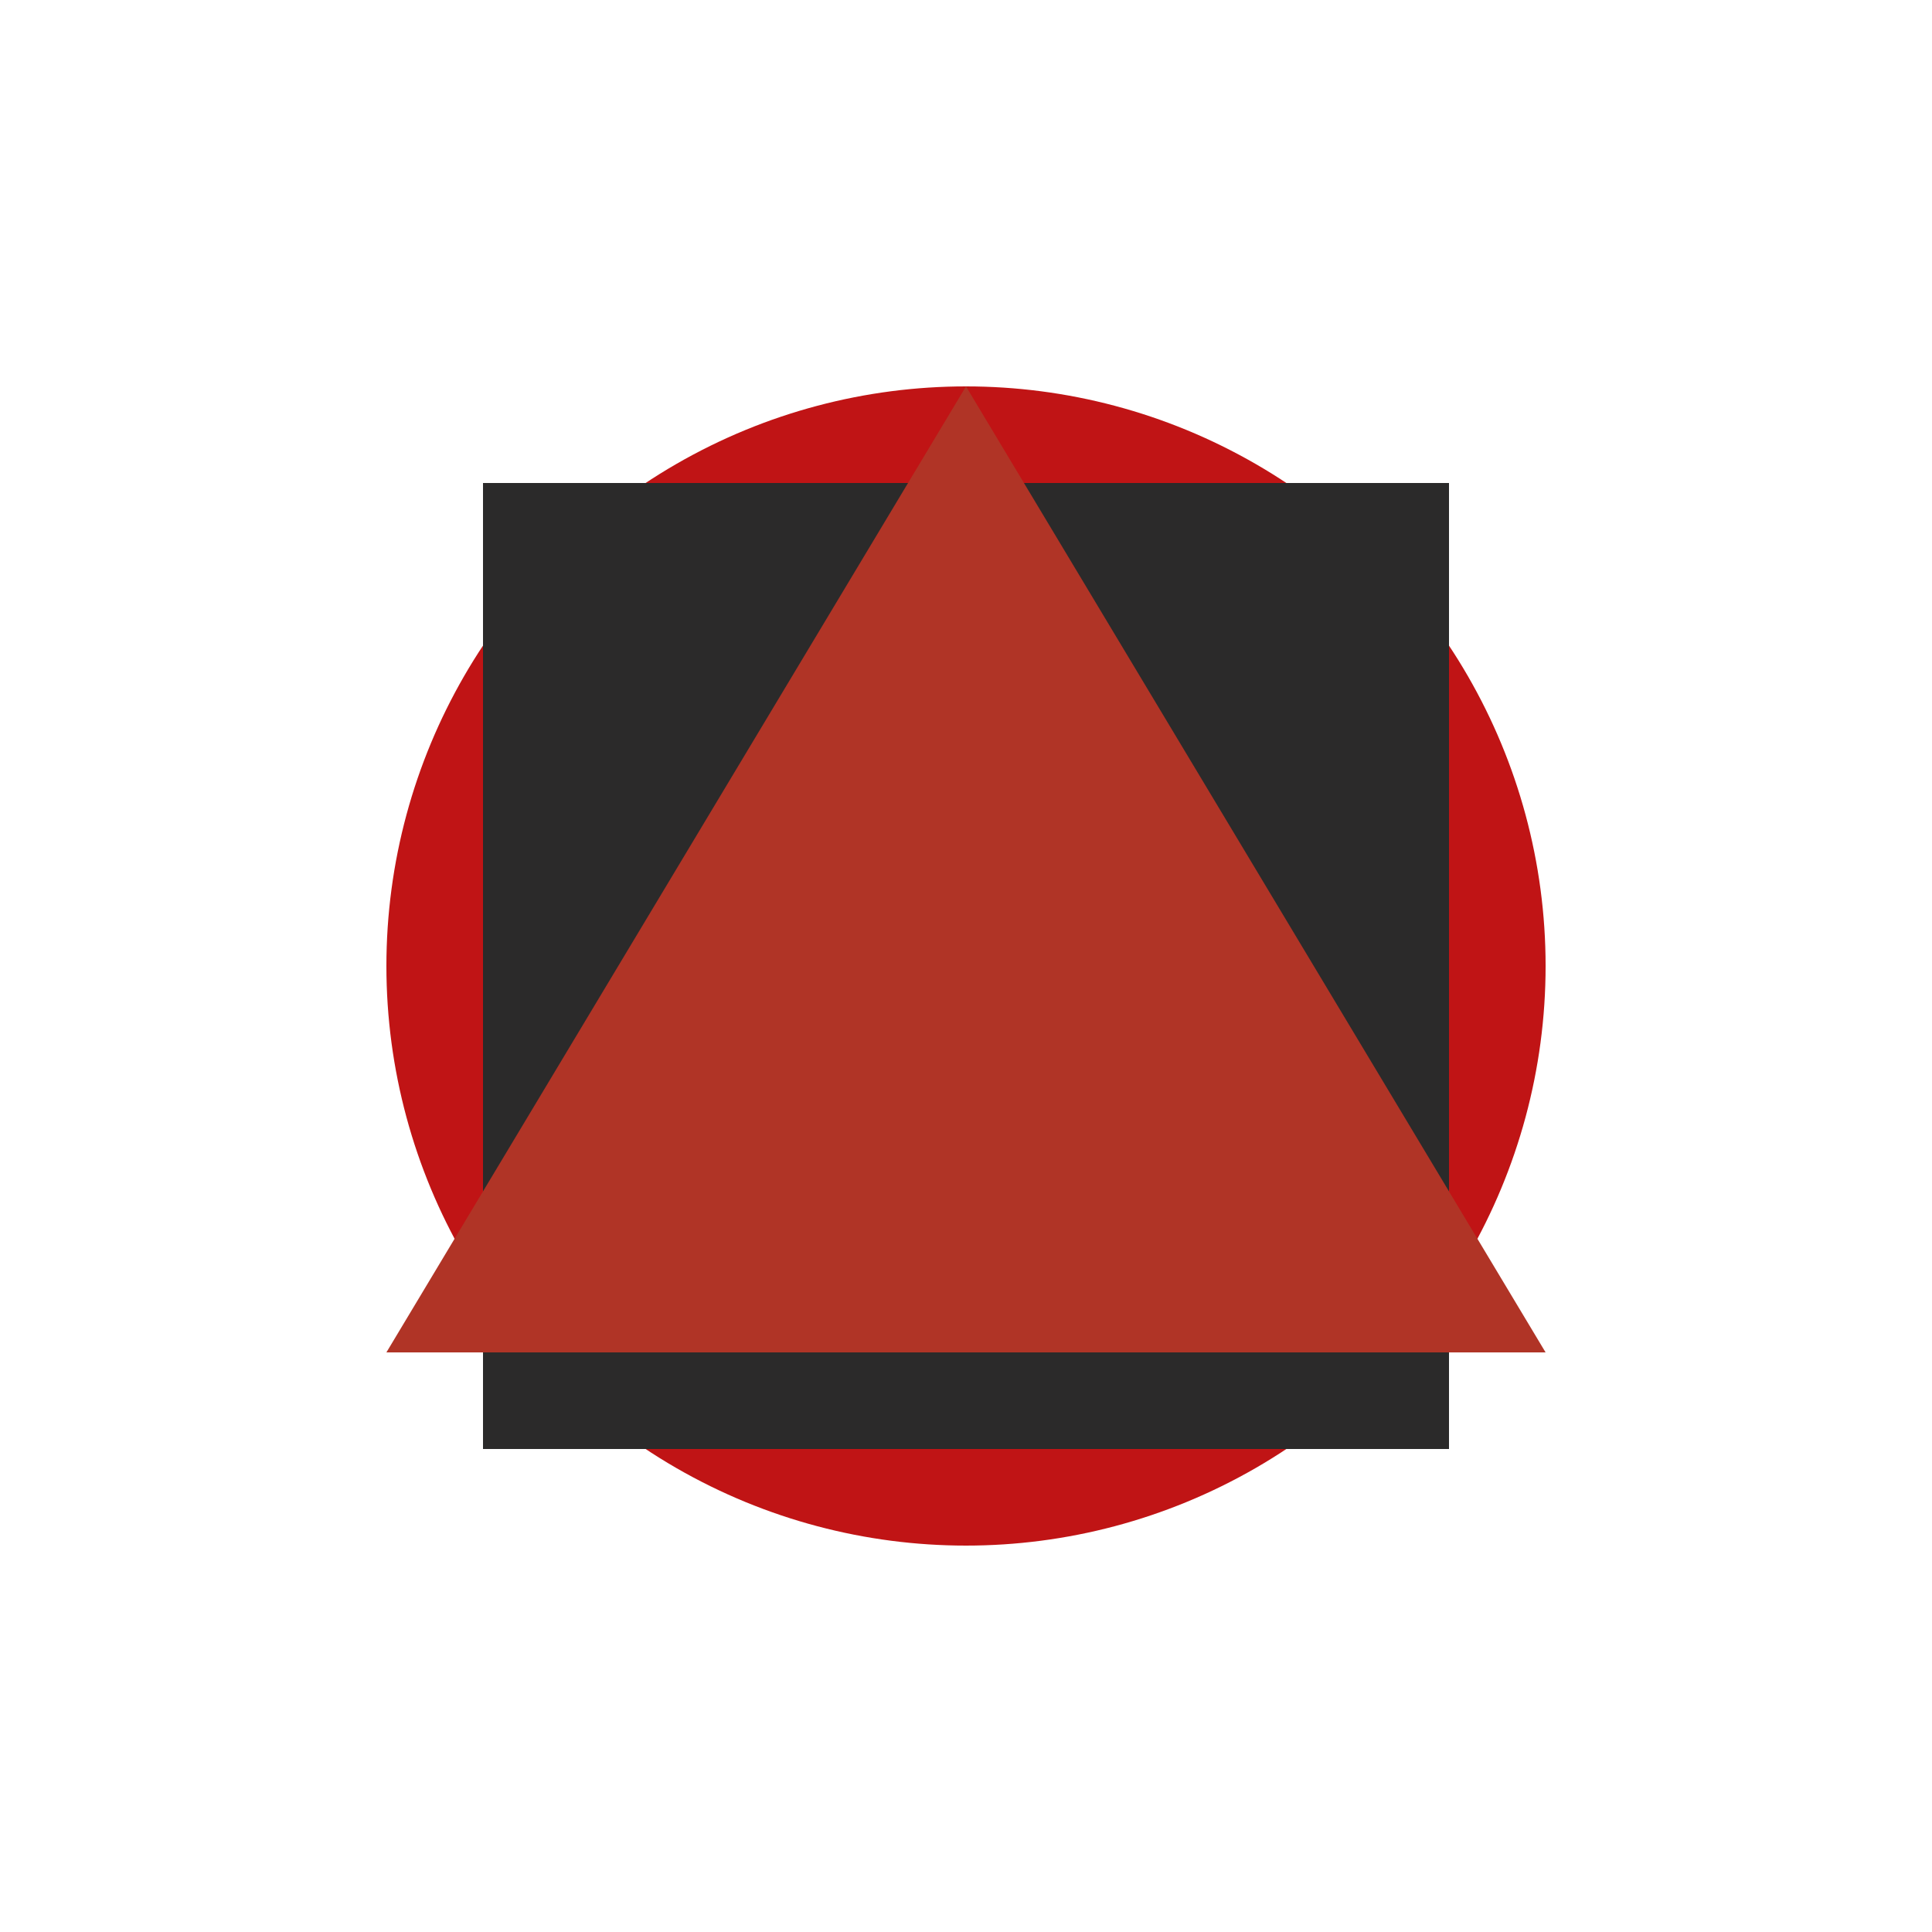 <svg xmlns="http://www.w3.org/2000/svg" viewBox="0 0 100 100" width="200" height="200">
  <g transform="translate(50,50)">
    <circle cx="0" cy="0" r="30" fill="#C01415">
      <animateTransform attributeName="transform" type="rotate" dur="2s" from="0 0 0" to="360 0 0" repeatCount="indefinite" />
      <animate attributeName="r" dur="2s" values="30;40;30" keyTimes="0;0.5;1" calcMode="spline" keySplines=".5 0 .5 1;.5 0 .5 1" repeatCount="indefinite" />
      <animate attributeName="fill" dur="8s" values="#C01415; #EE6F5C; #D60B44; #C01415" keyTimes="0;0.33;0.66;1" repeatCount="indefinite">
        <animate attributeName="hue" dur="8s" values="0;40;0;40" keyTimes="0;0.33;0.66;1" repeatCount="indefinite" />
      </animate>
    </circle>
    <rect x="-25" y="-25" width="50" height="50" fill="#2B2A2A">
      <animateTransform attributeName="transform" type="rotate" dur="2s" from="0 0 0" to="360 0 0" repeatCount="indefinite" />
      <animate attributeName="width" dur="2s" values="50;70;50" keyTimes="0;0.5;1" calcMode="spline" keySplines=".5 0 .5 1;.5 0 .5 1" repeatCount="indefinite" />
      <animate attributeName="height" dur="2s" values="50;70;50" keyTimes="0;0.5;1" calcMode="spline" keySplines=".5 0 .5 1;.5 0 .5 1" repeatCount="indefinite" />
      <animate attributeName="fill" dur="8s" values="#2B2A2A; #4F4E4E; #2B2A2A; #4F4E4E" keyTimes="0;0.33;0.66;1" repeatCount="indefinite">
        <animate attributeName="hue" dur="8s" values="0;40;0;40" keyTimes="0;0.33;0.66;1" repeatCount="indefinite" />
      </animate>
    </rect>
    <polygon points="0,-30 30,20 -30,20" fill="#B03426">
      <animateTransform attributeName="transform" type="rotate" dur="2s" from="0 0 0" to="360 0 0" repeatCount="indefinite" />
      <animate attributeName="fill" dur="8s" values="#B03426; #F3A598; #B03426; #F3A598" keyTimes="0;0.33;0.66;1" repeatCount="indefinite">
        <animate attributeName="hue" dur="8s" values="0;40;0;40" keyTimes="0;0.33;0.66;1" repeatCount="indefinite" />
      </animate>
    </polygon>
  </g>
</svg>



